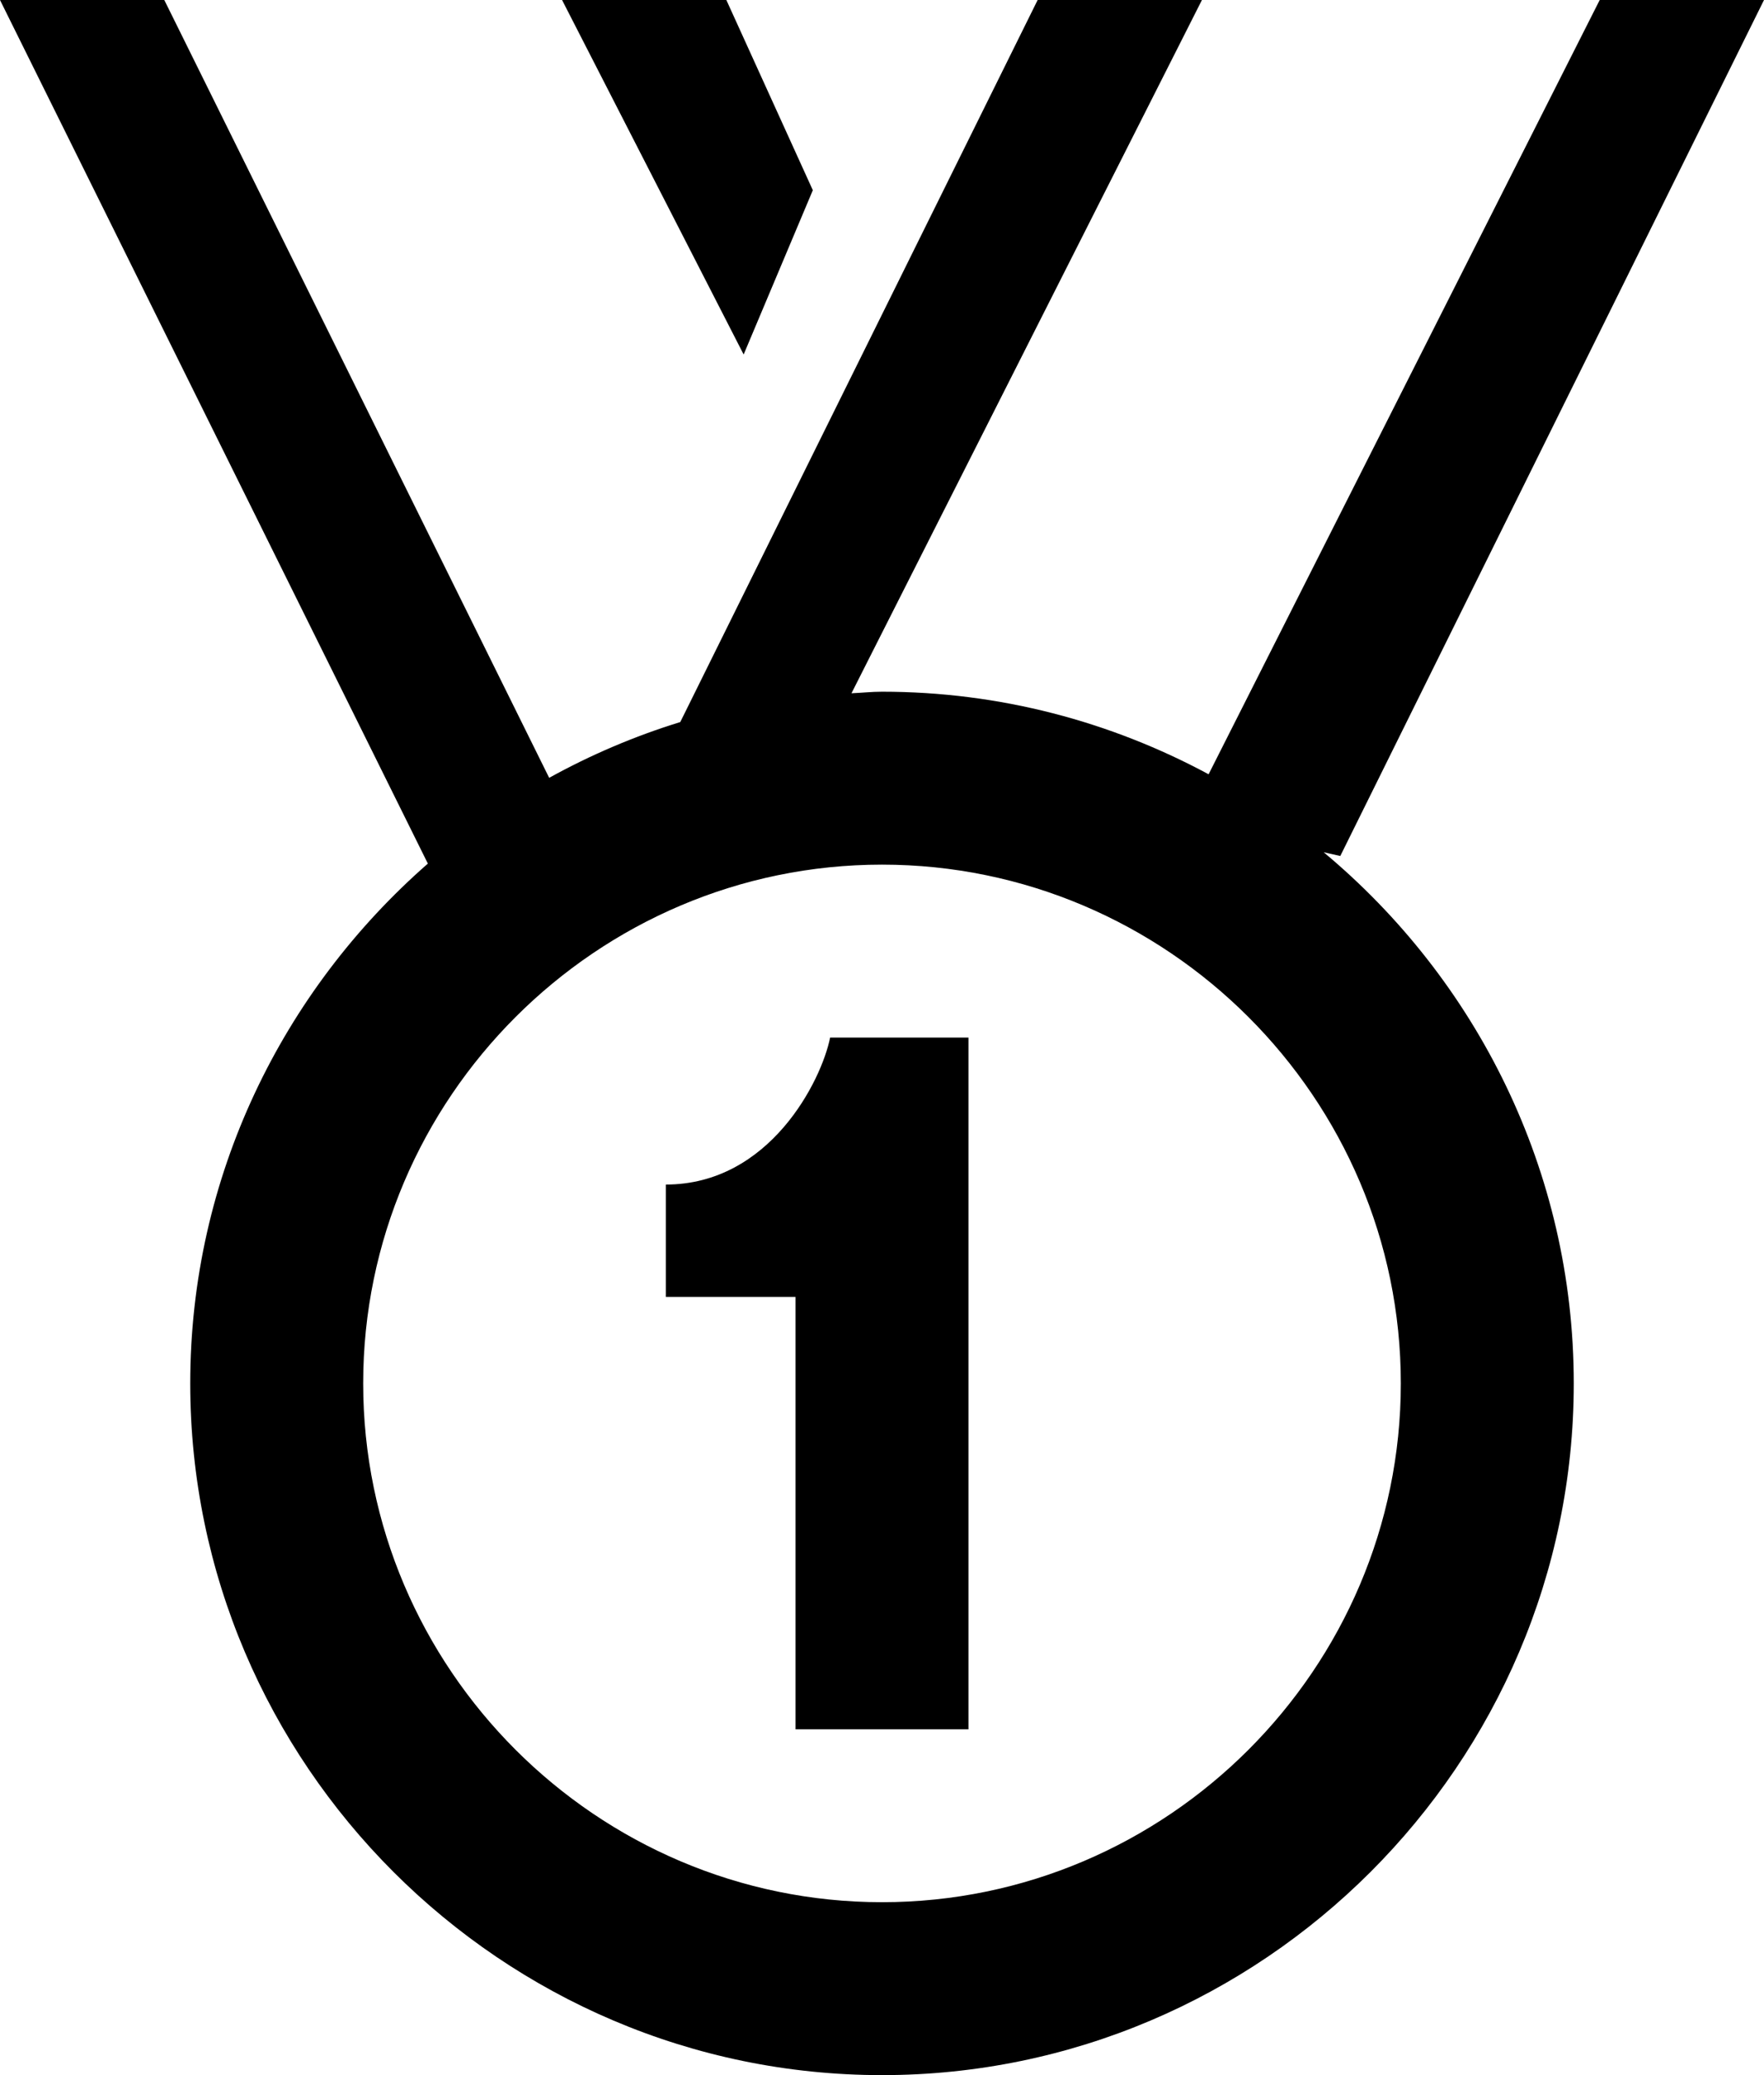 <?xml version="1.0" encoding="utf-8"?>
<!-- Generator: Adobe Illustrator 16.0.4, SVG Export Plug-In . SVG Version: 6.00 Build 0)  -->
<!DOCTYPE svg PUBLIC "-//W3C//DTD SVG 1.1//EN" "http://www.w3.org/Graphics/SVG/1.1/DTD/svg11.dtd">
<svg version="1.1" id="Layer_1" xmlns="http://www.w3.org/2000/svg" xmlns:xlink="http://www.w3.org/1999/xlink" x="0px" y="0px"
	 width="20.4px" height="24px" viewBox="0 0 20.4 24" enable-background="new 0 0 20.4 24" xml:space="preserve">
<path d="M15.308,9.857L15.5,9.9L20.4,0h-1.9l-4.523,8.955C12.849,8.347,11.563,8,10.2,8c-0.119,0-0.234,0.013-0.353,0.018L13.9,0H12
	L7.867,8.351C7.338,8.514,6.83,8.731,6.351,8.996L1.9,0H0l4.948,9.988C3.269,11.458,2.2,13.607,2.2,16c0,4.4,3.601,8,8,8
	c4.4,0,8-3.6,8-8C18.2,13.538,17.072,11.328,15.308,9.857z M10.2,22c-3.3,0-6-2.7-6-6s2.7-6,6-6s6,2.7,6,6S13.5,22,10.2,22z
	 M8.6,4.1L6.5,0h1.9l1,2.2L8.6,4.1z M9.6,12h1.6v8h-2v-5H7.7v-1.3C8.9,13.7,9.5,12.5,9.6,12z"/>
</svg>
